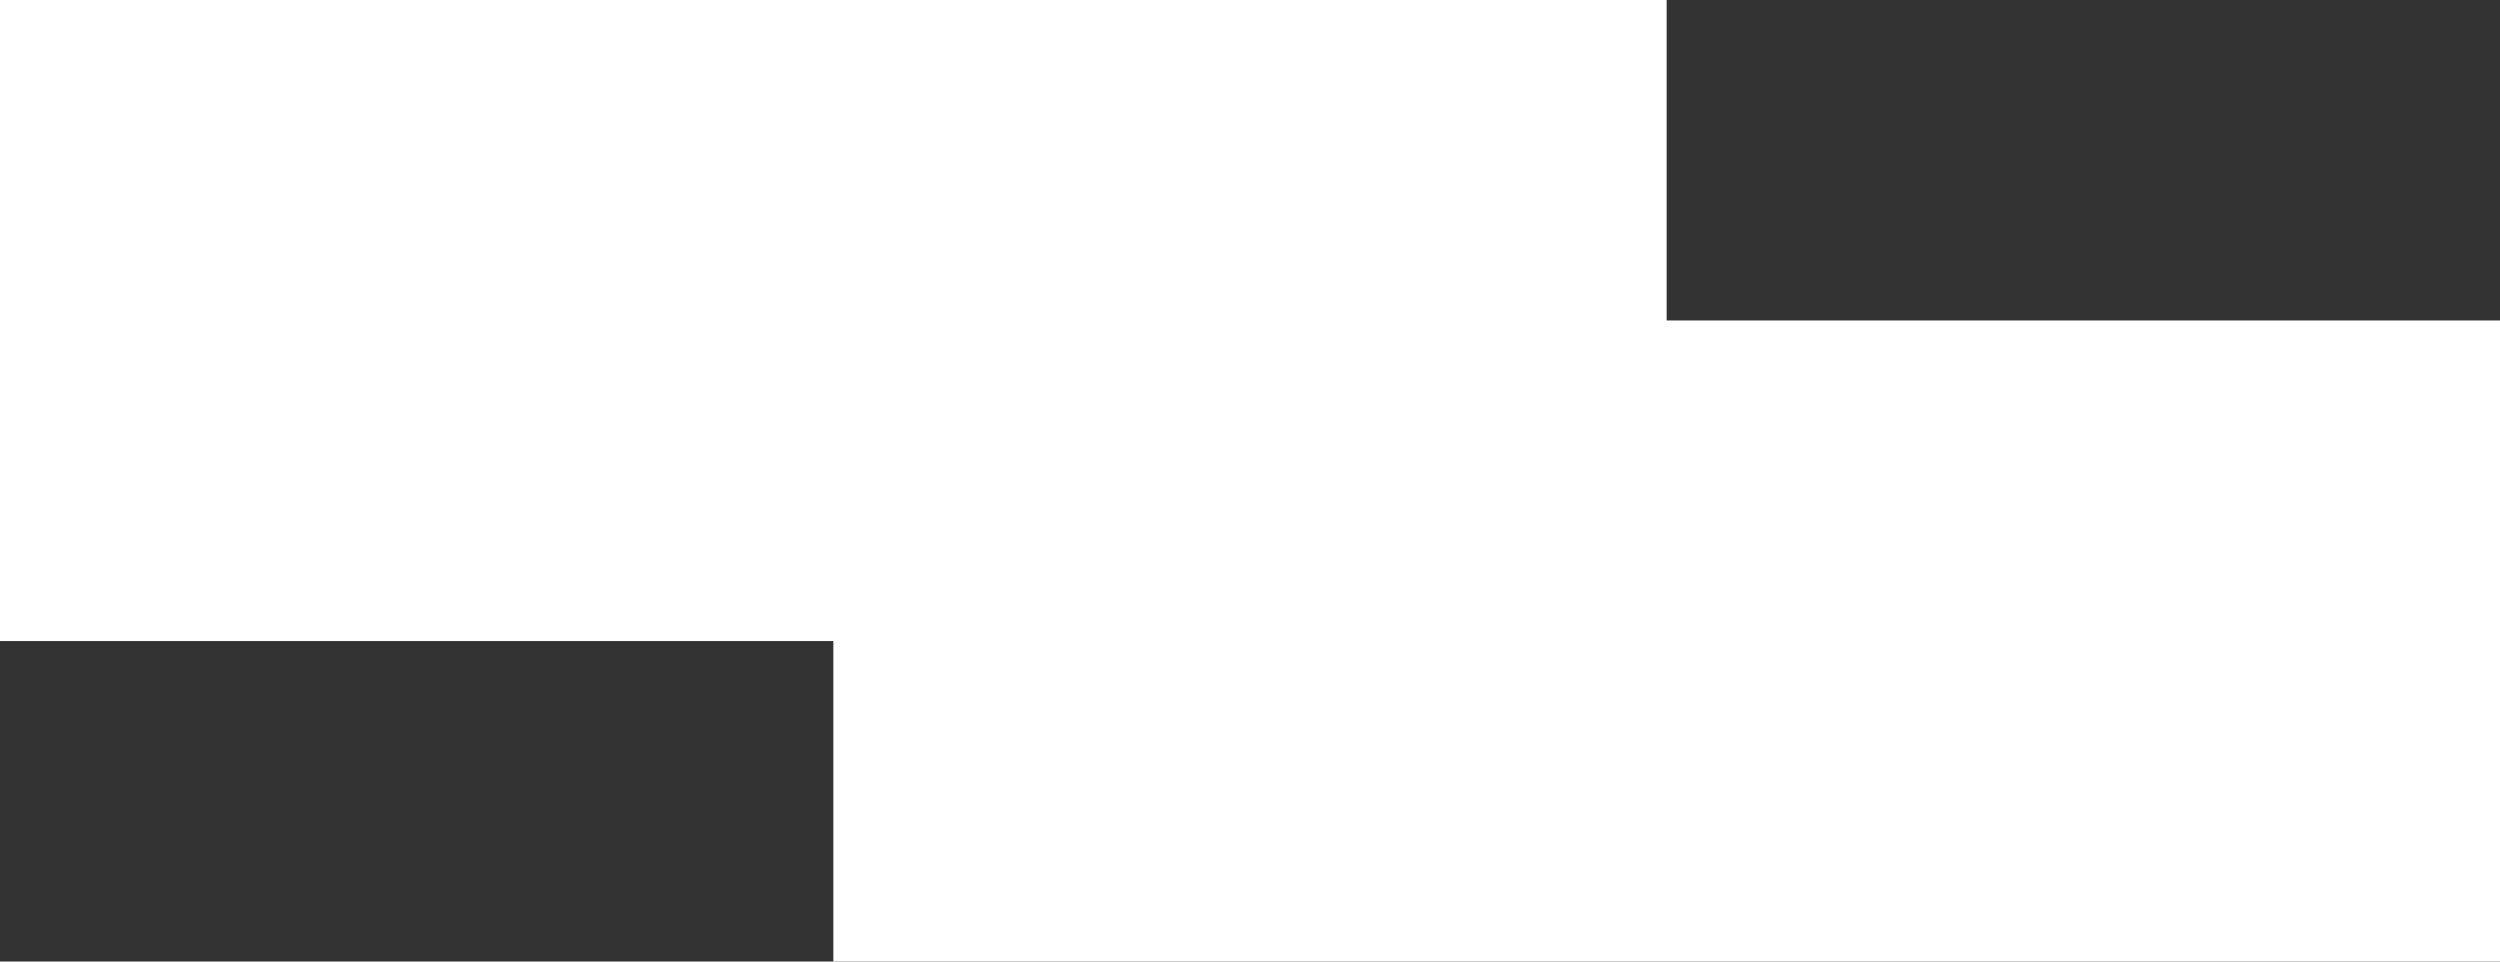 <!-- Generator: Adobe Illustrator 20.1.0, SVG Export Plug-In  -->
<svg version="1.1"
	 xmlns="http://www.w3.org/2000/svg" xmlns:xlink="http://www.w3.org/1999/xlink" xmlns:a="http://ns.adobe.com/AdobeSVGViewerExtensions/3.0/"
	 x="0px" y="0px" width="45.89px" height="17.65px" viewBox="0 0 45.89 17.65" style="enable-background:new 0 0 45.89 17.65;"
	 xml:space="preserve">
<rect x="0" y="0" width="45.89" height="17.65" fill="#333333" stroke="none"/>
<style type="text/css">
	.st0{fill:#FFFFFF;}
</style>
<defs>
</defs>
<rect class="st0" width="30.593" height="11.767"/>
<rect x="15.297" y="5.883" class="st0" width="30.593" height="11.767"/>
</svg>